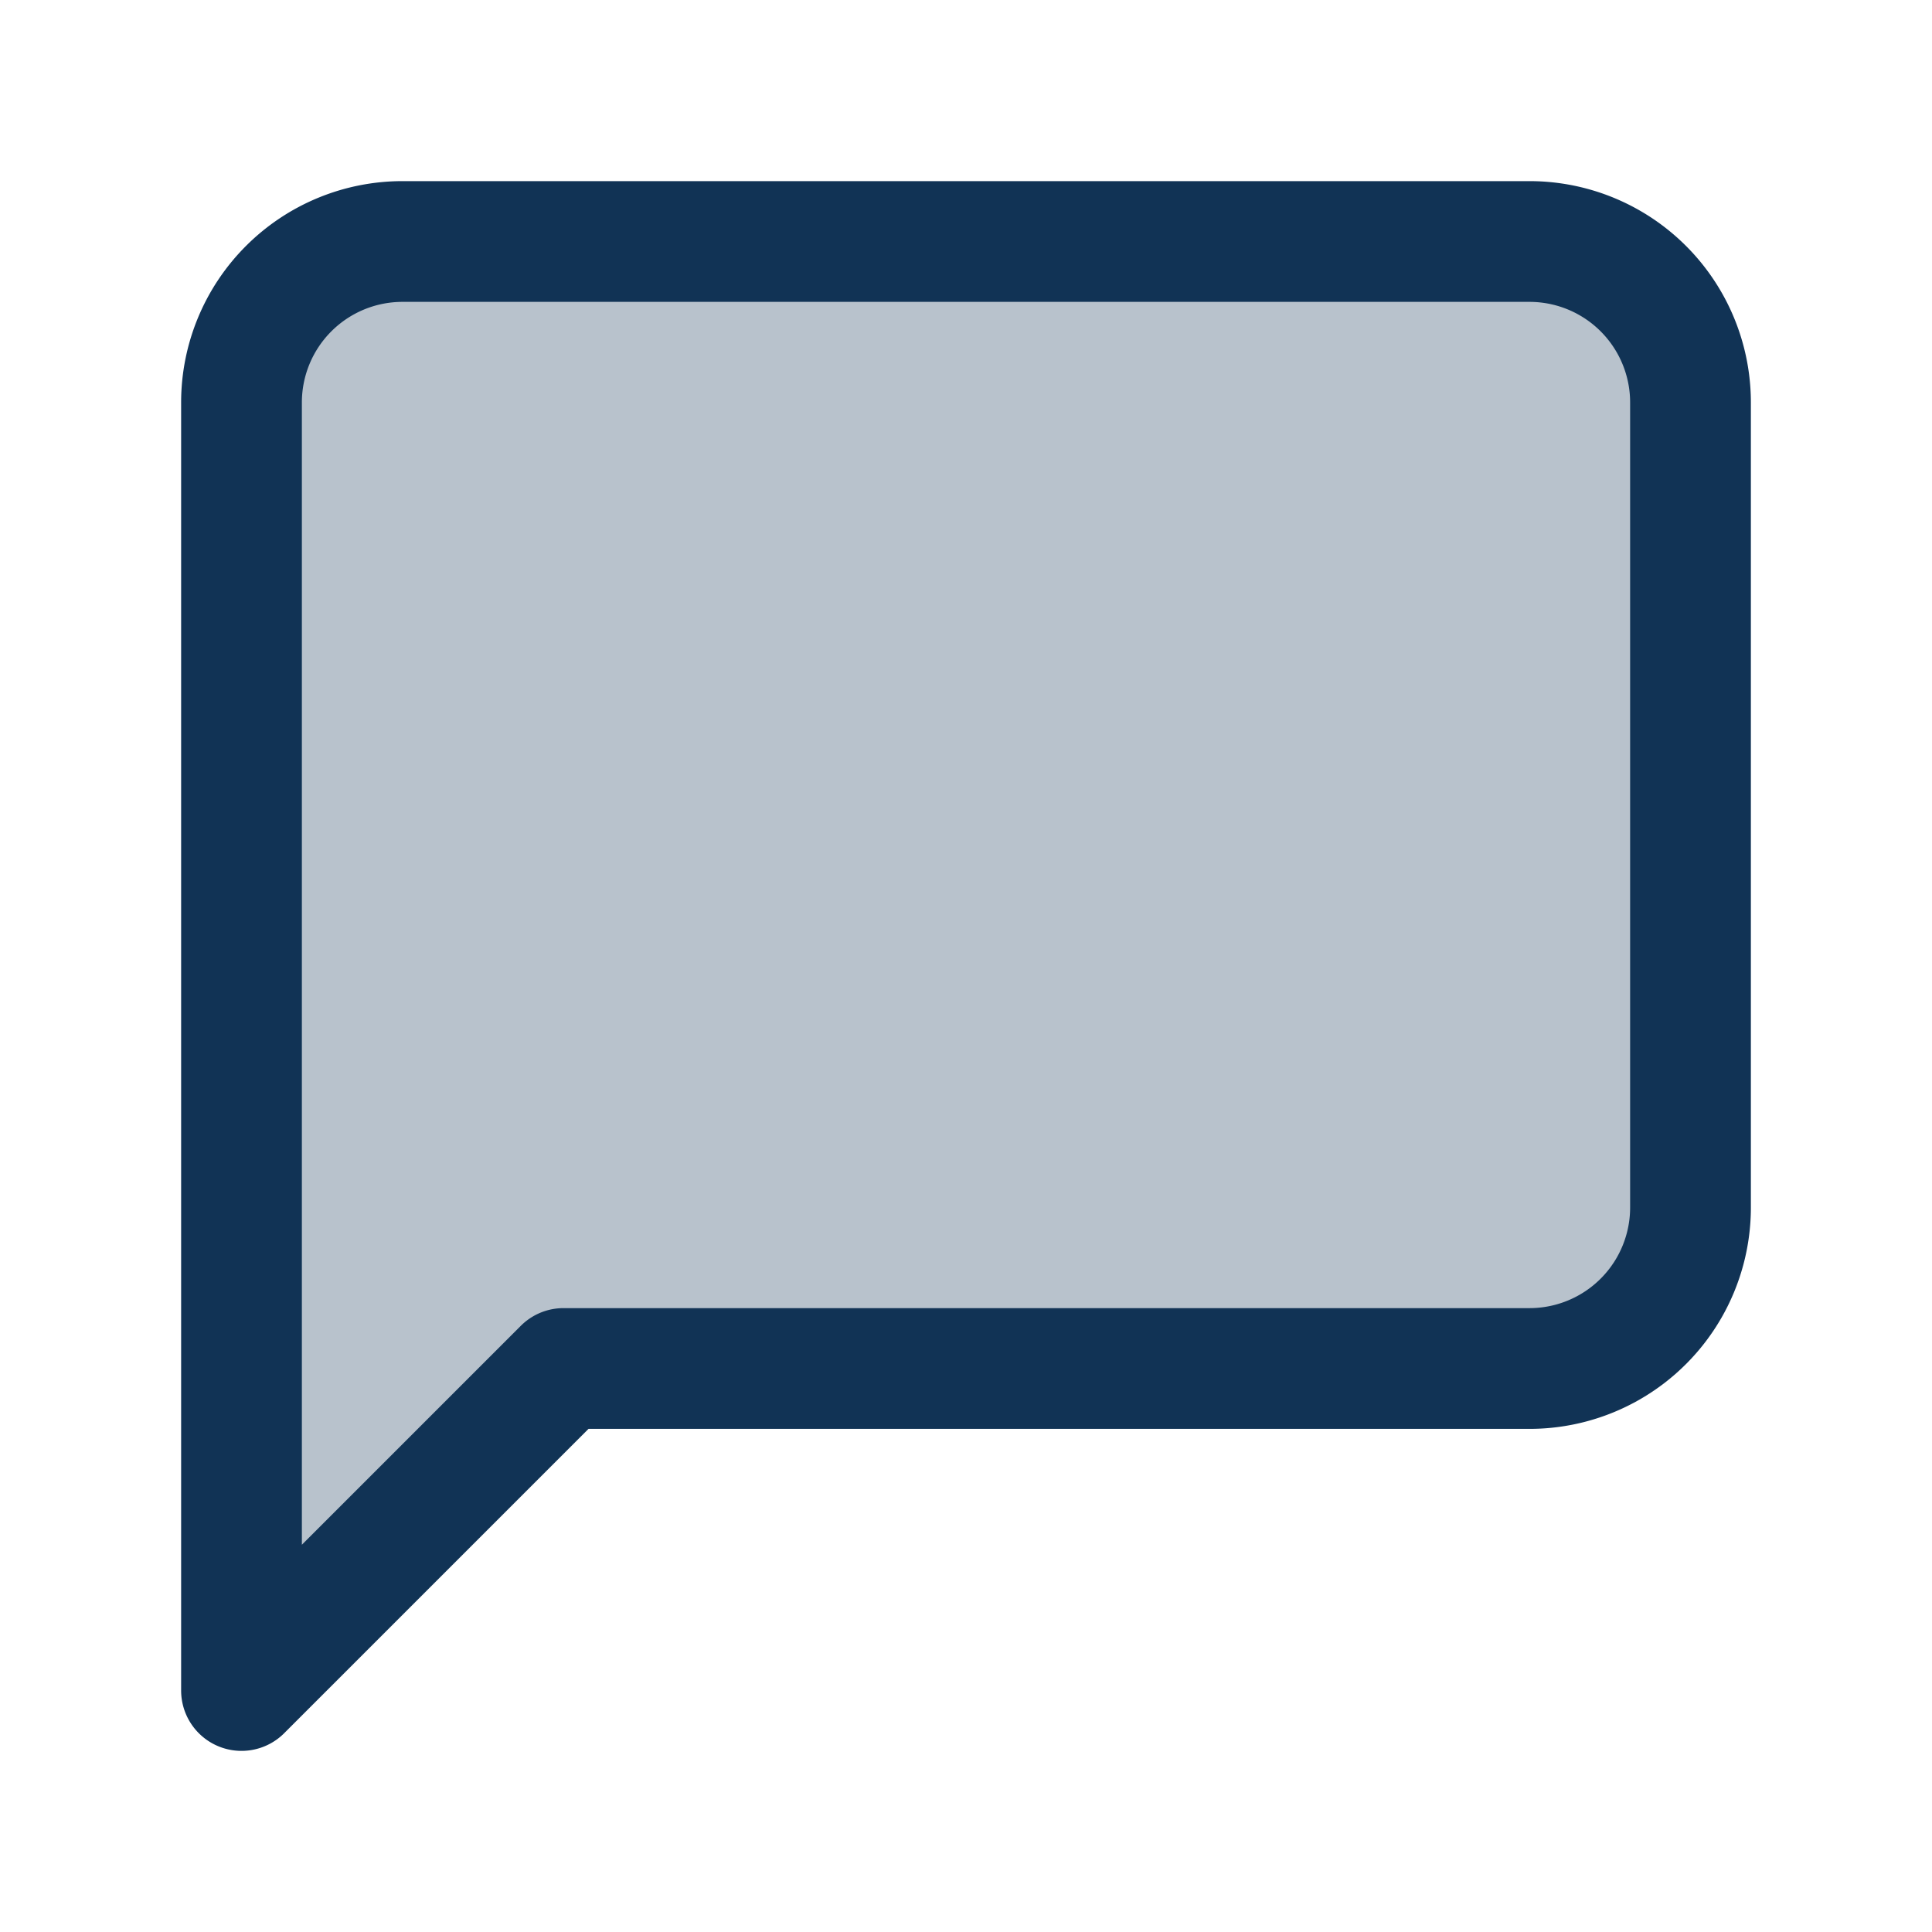 <svg xmlns="http://www.w3.org/2000/svg" width="24" height="24" viewBox="0 0 24 24" fill="#113355" fill-opacity="0.3" stroke="#113355" stroke-width="1.5" stroke-linecap="round" stroke-linejoin="round" class="feather feather-message-square"><path d="M21 15a2 2 0 0 1-2 2H7l-4 4V5a2 2 0 0 1 2-2h14a2 2 0 0 1 2 2z"></path></svg>